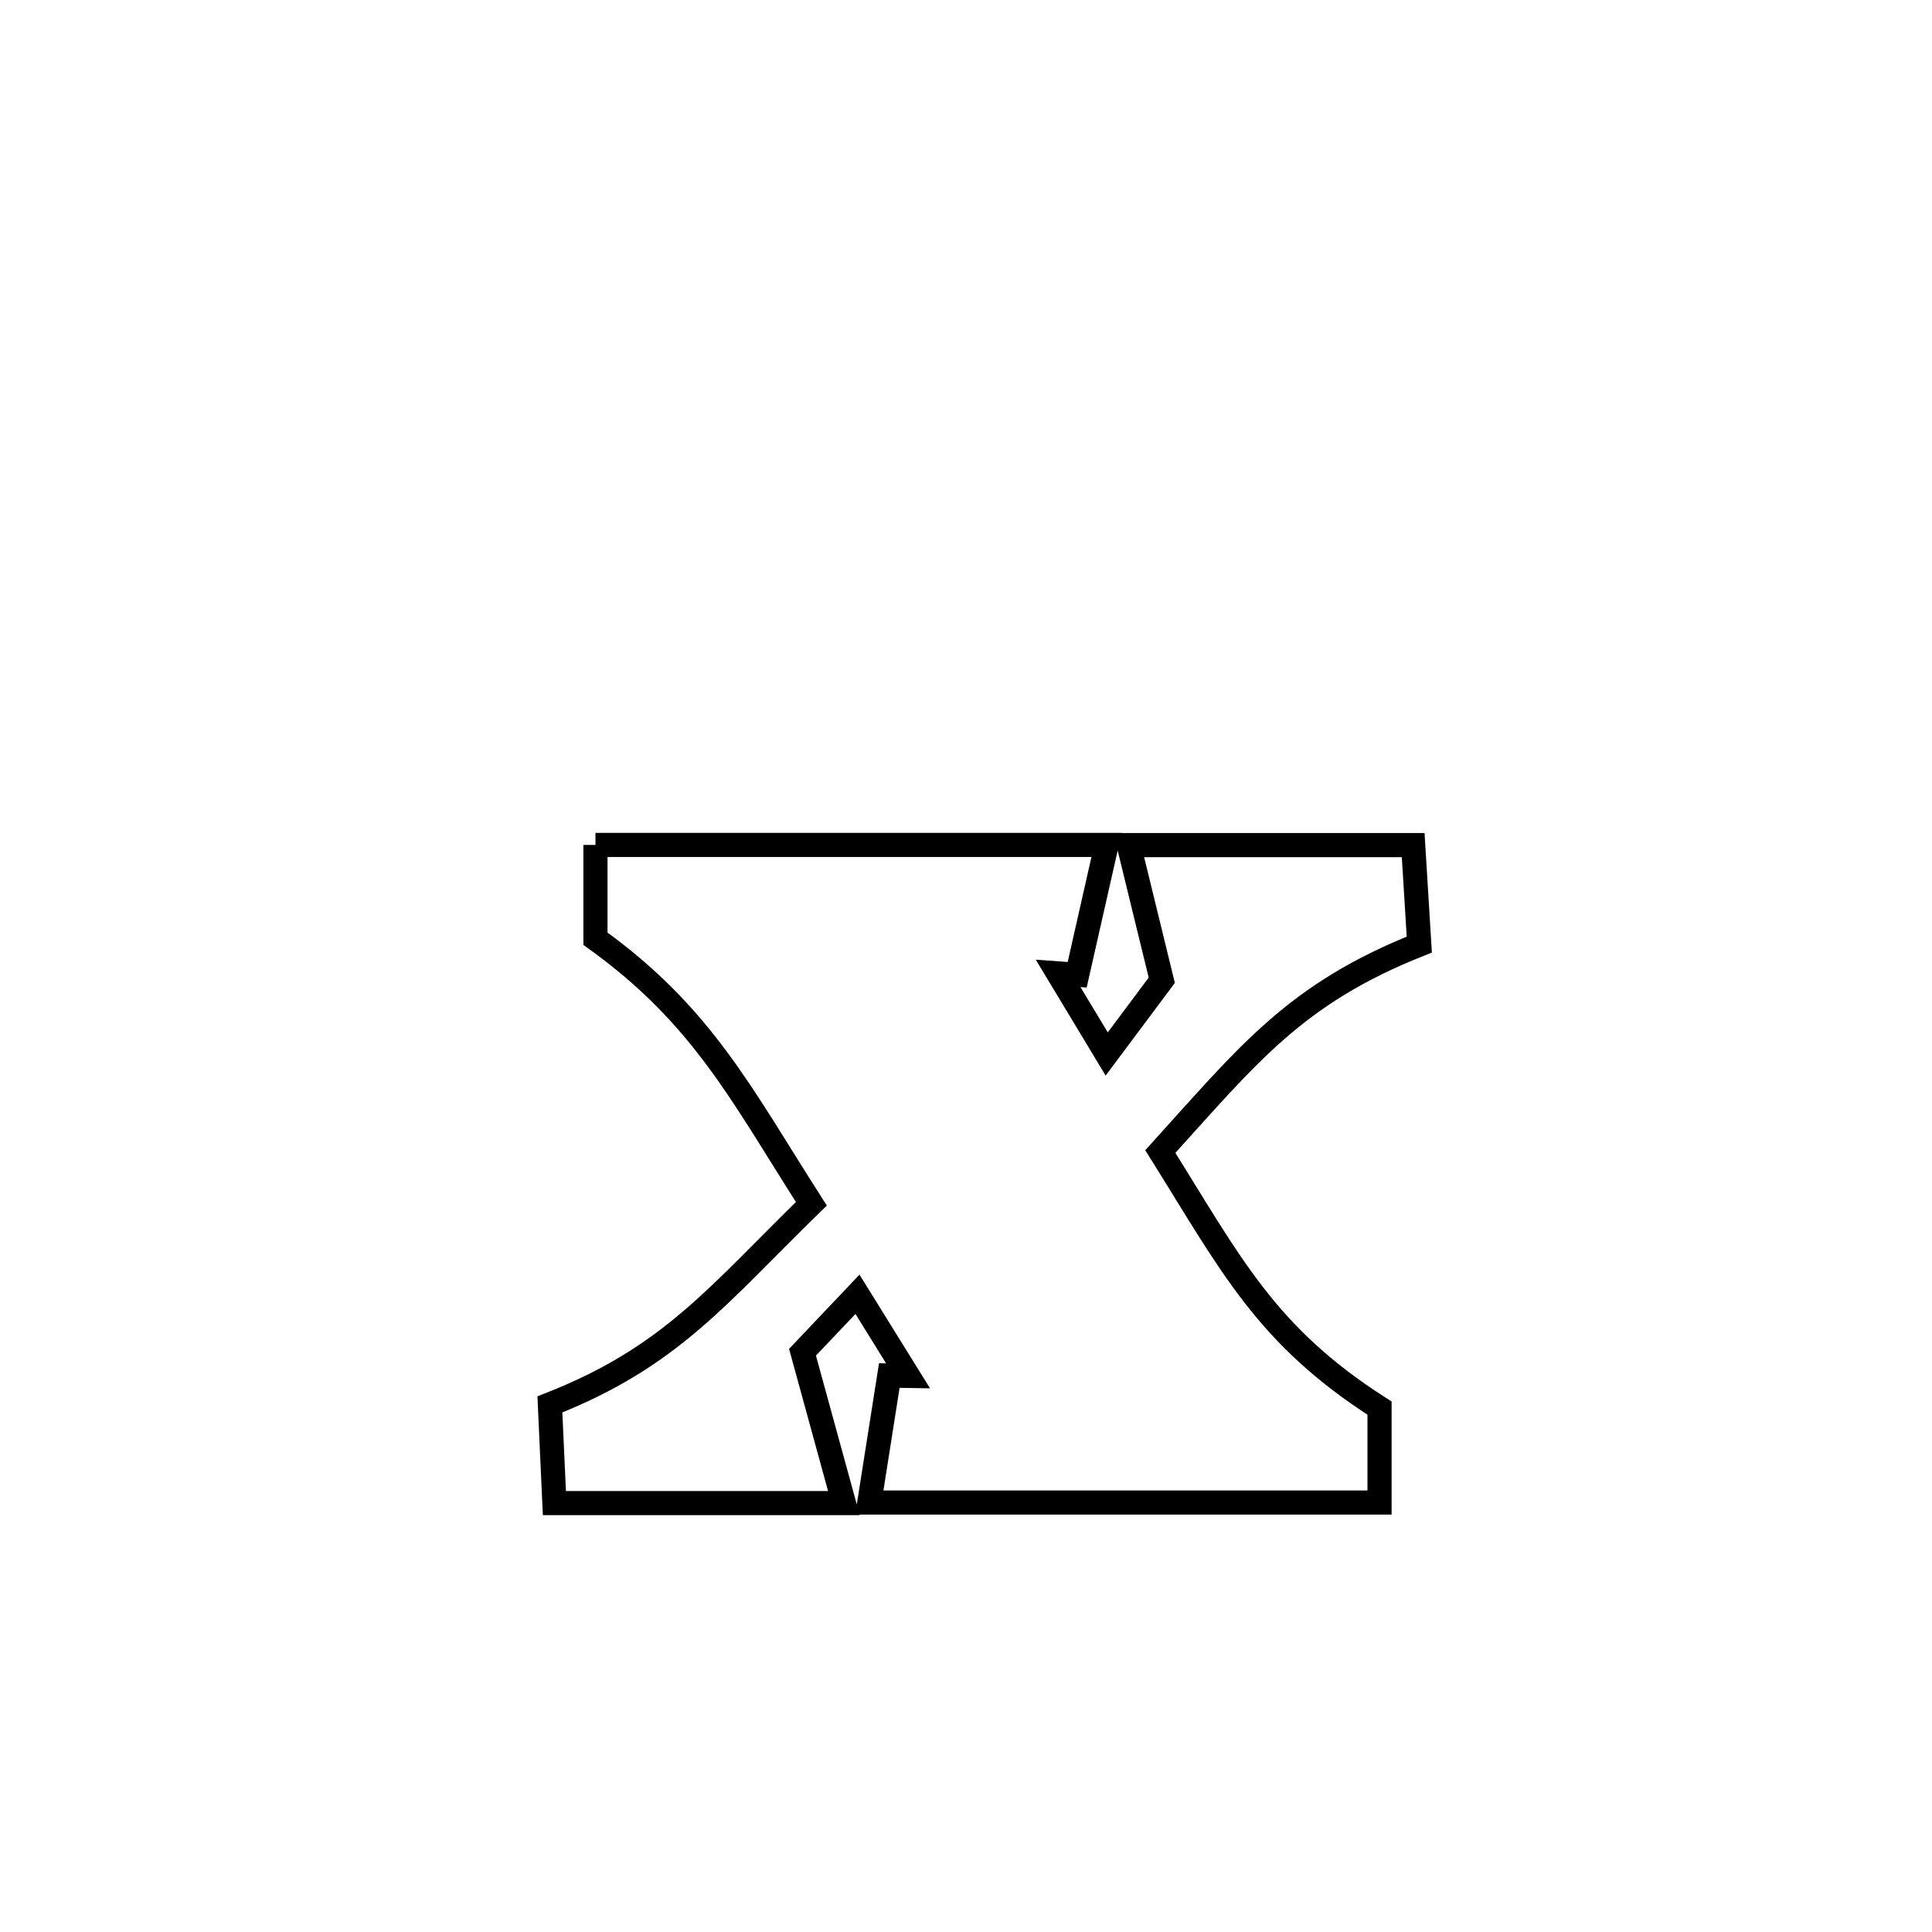 <svg xmlns="http://www.w3.org/2000/svg" viewBox="0.0 0.0 24.0 24.0" height="200px" width="200px"><path fill="none" stroke="black" stroke-width=".3" stroke-opacity="1.0"  filling="0" d="M7.397 10.496 L7.397 10.496 C9.513 10.496 11.63 10.496 13.746 10.496 L13.746 10.496 C13.624 11.033 13.503 11.571 13.381 12.109 L13.381 12.109 C13.303 12.104 13.224 12.099 13.145 12.093 L13.145 12.093 C13.346 12.427 13.547 12.76 13.748 13.093 L13.748 13.093 C13.976 12.788 14.204 12.482 14.432 12.177 L14.432 12.177 C14.296 11.617 14.159 11.058 14.022 10.498 L14.022 10.498 C15.2 10.498 16.377 10.498 17.555 10.498 L17.555 10.498 C17.58 10.91 17.606 11.322 17.631 11.734 L17.631 11.734 C16.09 12.347 15.514 13.091 14.414 14.305 L14.414 14.305 C15.294 15.71 15.724 16.589 17.137 17.492 L17.137 17.492 C17.137 17.883 17.137 18.274 17.137 18.665 L17.137 18.665 C15.025 18.665 12.912 18.665 10.799 18.665 L10.799 18.665 C10.882 18.139 10.964 17.614 11.047 17.088 L11.047 17.088 C11.125 17.09 11.203 17.092 11.281 17.093 L11.281 17.093 C11.071 16.755 10.862 16.416 10.652 16.078 L10.652 16.078 C10.424 16.318 10.196 16.558 9.969 16.798 L9.969 16.798 C10.14 17.423 10.311 18.048 10.483 18.672 L10.483 18.672 C10.46 18.672 6.961 18.672 6.887 18.672 L6.887 18.672 C6.869 18.263 6.85 17.855 6.831 17.446 L6.831 17.446 C8.346 16.852 8.927 16.073 10.079 14.954 L10.079 14.954 C9.205 13.586 8.725 12.617 7.397 11.661 L7.397 11.661 C7.397 11.272 7.397 10.884 7.397 10.496 L7.397 10.496"></path></svg>